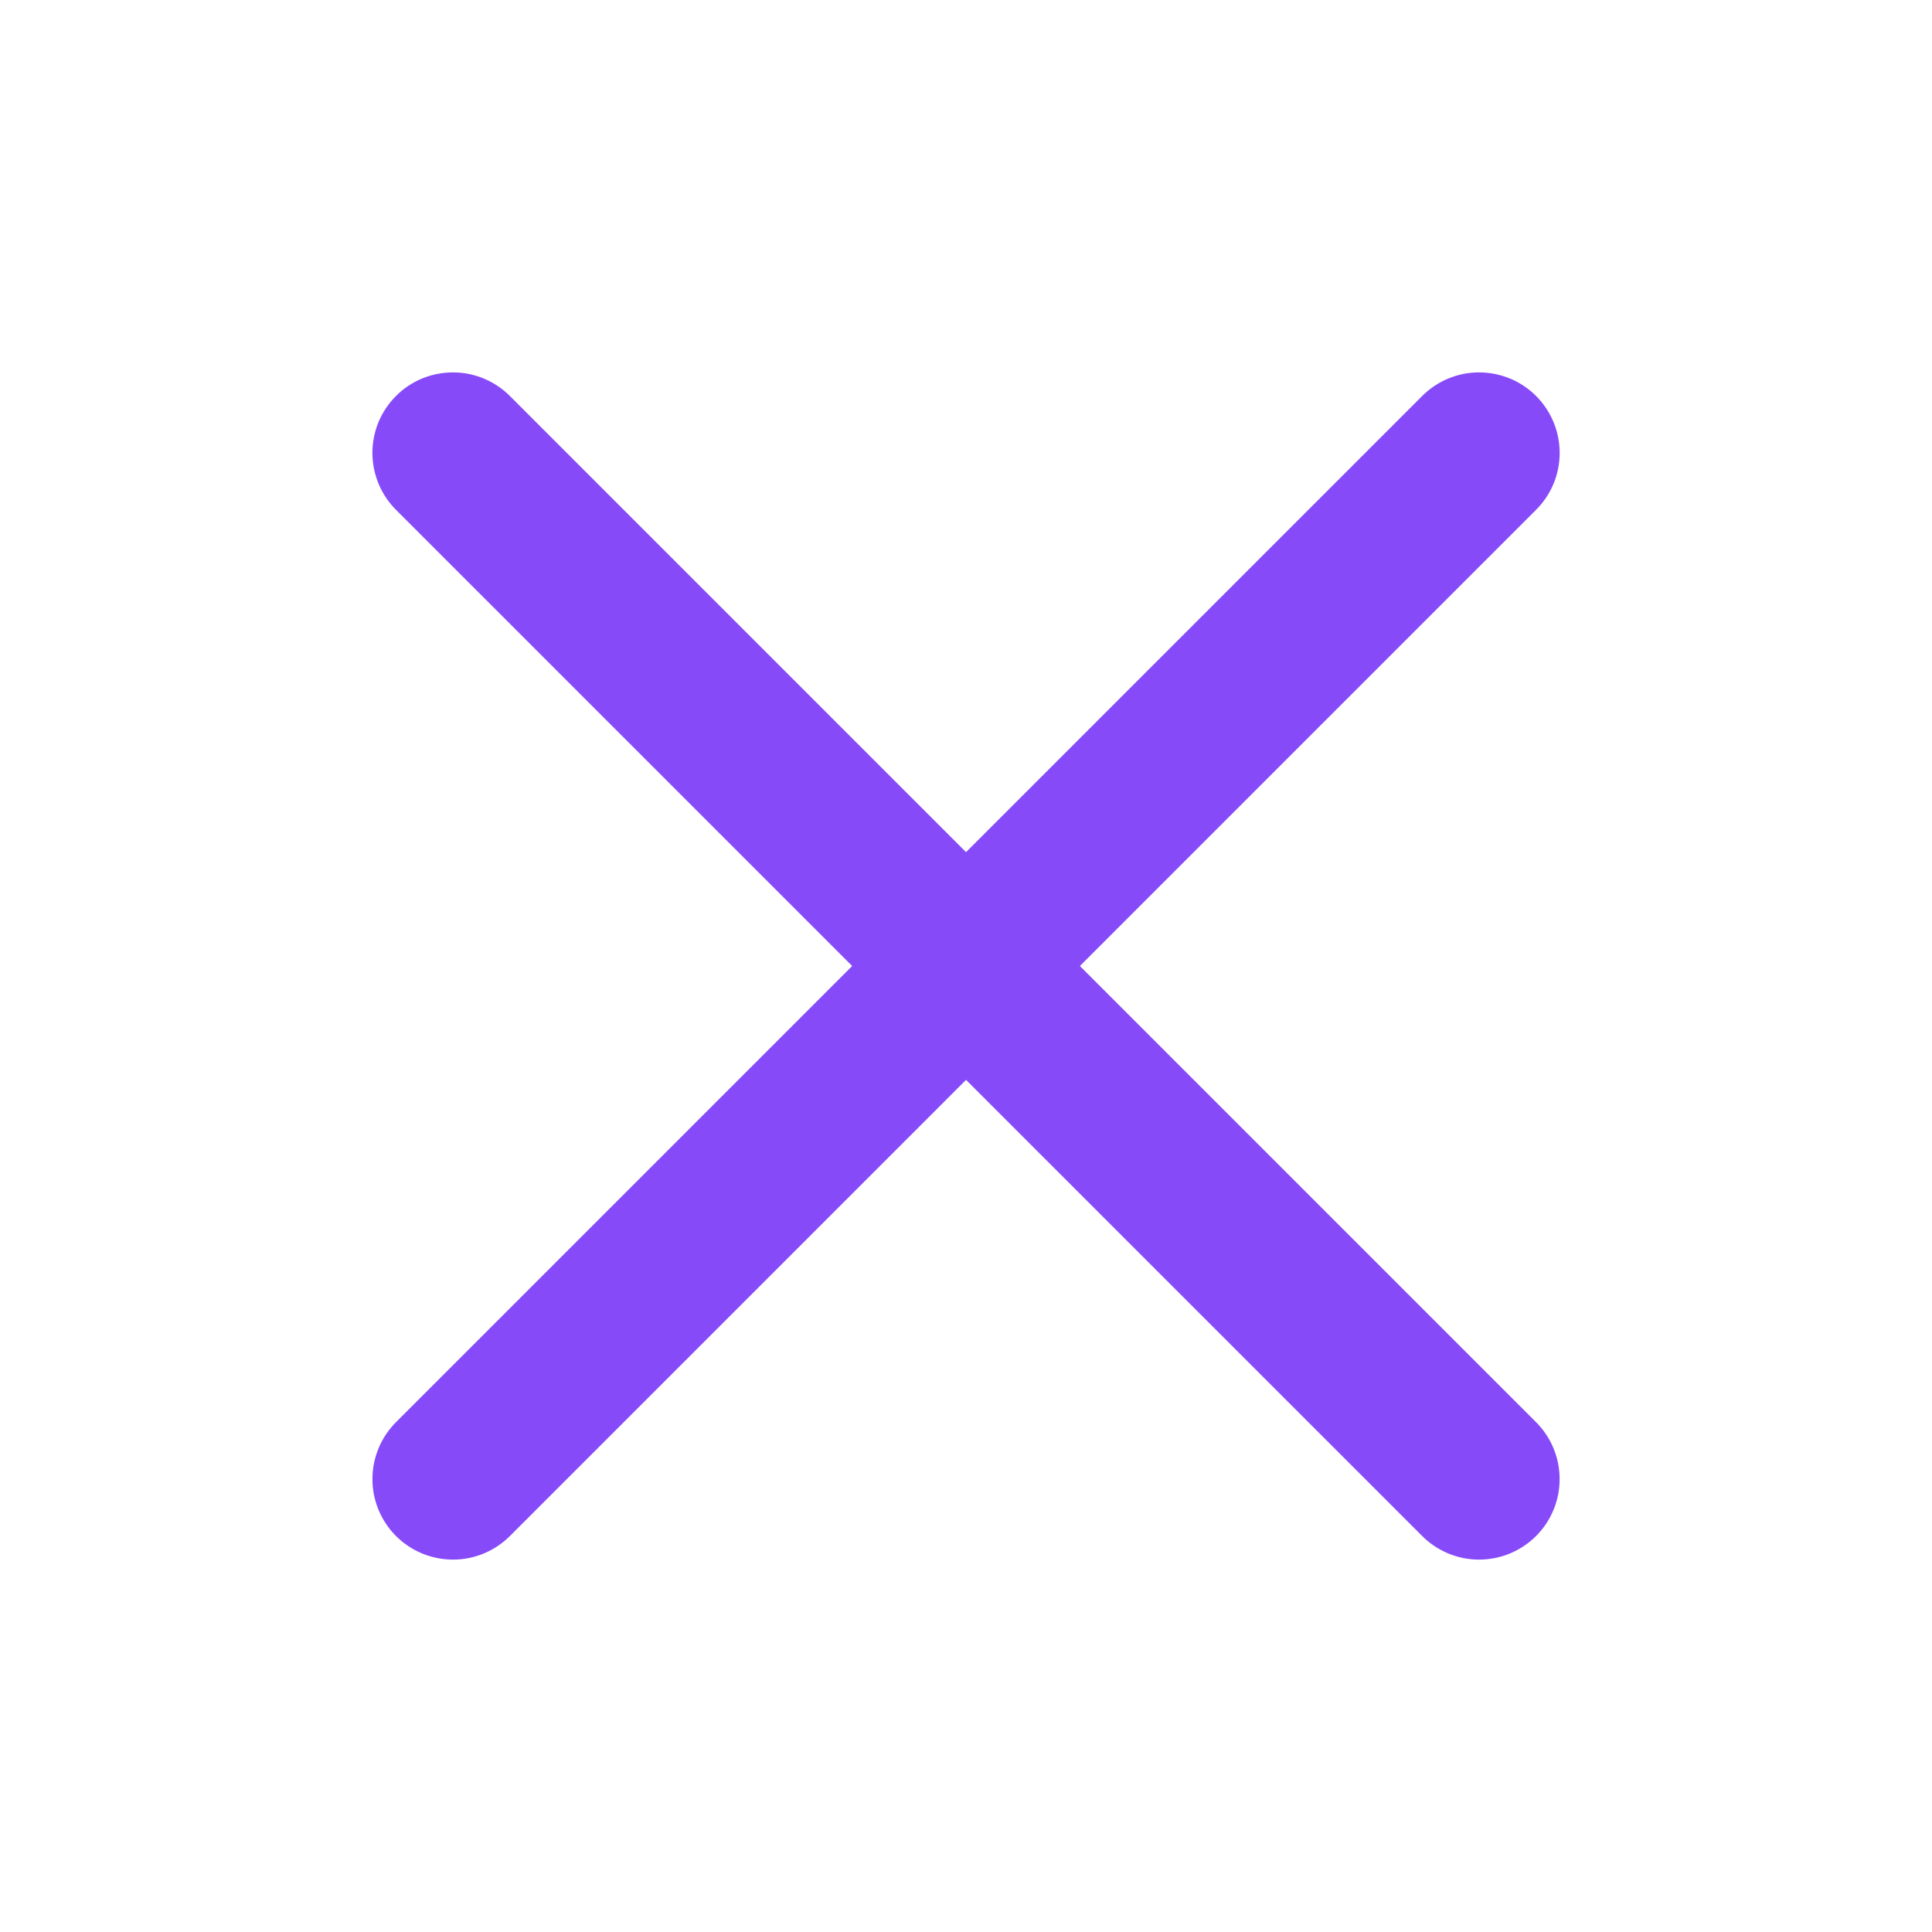 <svg width="36" height="36" viewBox="0 0 36 36" fill="none" xmlns="http://www.w3.org/2000/svg">
  <path d="M7.394 26.485C7.252 26.624 7.138 26.789 7.06 26.972C6.982 27.155 6.941 27.352 6.94 27.55C6.938 27.749 6.976 27.946 7.052 28.13C7.127 28.314 7.239 28.481 7.379 28.622C7.52 28.762 7.687 28.873 7.871 28.949C8.055 29.024 8.252 29.062 8.45 29.061C8.649 29.06 8.846 29.019 9.029 28.941C9.211 28.863 9.377 28.749 9.516 28.607L28.607 9.515C28.75 9.376 28.864 9.211 28.942 9.028C29.02 8.845 29.061 8.648 29.062 8.45C29.063 8.251 29.025 8.054 28.95 7.87C28.874 7.686 28.763 7.519 28.622 7.378C28.482 7.238 28.315 7.126 28.131 7.051C27.947 6.976 27.75 6.938 27.551 6.939C27.352 6.94 27.156 6.981 26.973 7.059C26.79 7.137 26.625 7.251 26.486 7.393L7.394 26.485Z" fill="#864AF9"/>
  <path d="M9.515 7.393C9.377 7.251 9.211 7.137 9.028 7.059C8.845 6.981 8.649 6.94 8.45 6.939C8.251 6.938 8.054 6.976 7.87 7.051C7.686 7.126 7.519 7.238 7.379 7.378C7.238 7.519 7.127 7.686 7.051 7.87C6.976 8.054 6.938 8.251 6.939 8.45C6.941 8.648 6.982 8.845 7.06 9.028C7.138 9.211 7.251 9.376 7.394 9.515L26.486 28.607C26.624 28.749 26.79 28.863 26.973 28.941C27.155 29.019 27.352 29.06 27.551 29.061C27.75 29.062 27.947 29.024 28.131 28.949C28.314 28.873 28.482 28.762 28.622 28.622C28.763 28.481 28.874 28.314 28.949 28.13C29.025 27.946 29.063 27.749 29.061 27.55C29.06 27.352 29.019 27.155 28.941 26.972C28.863 26.789 28.75 26.624 28.607 26.485L9.515 7.393Z" fill="#864AF9"/>
</svg>
